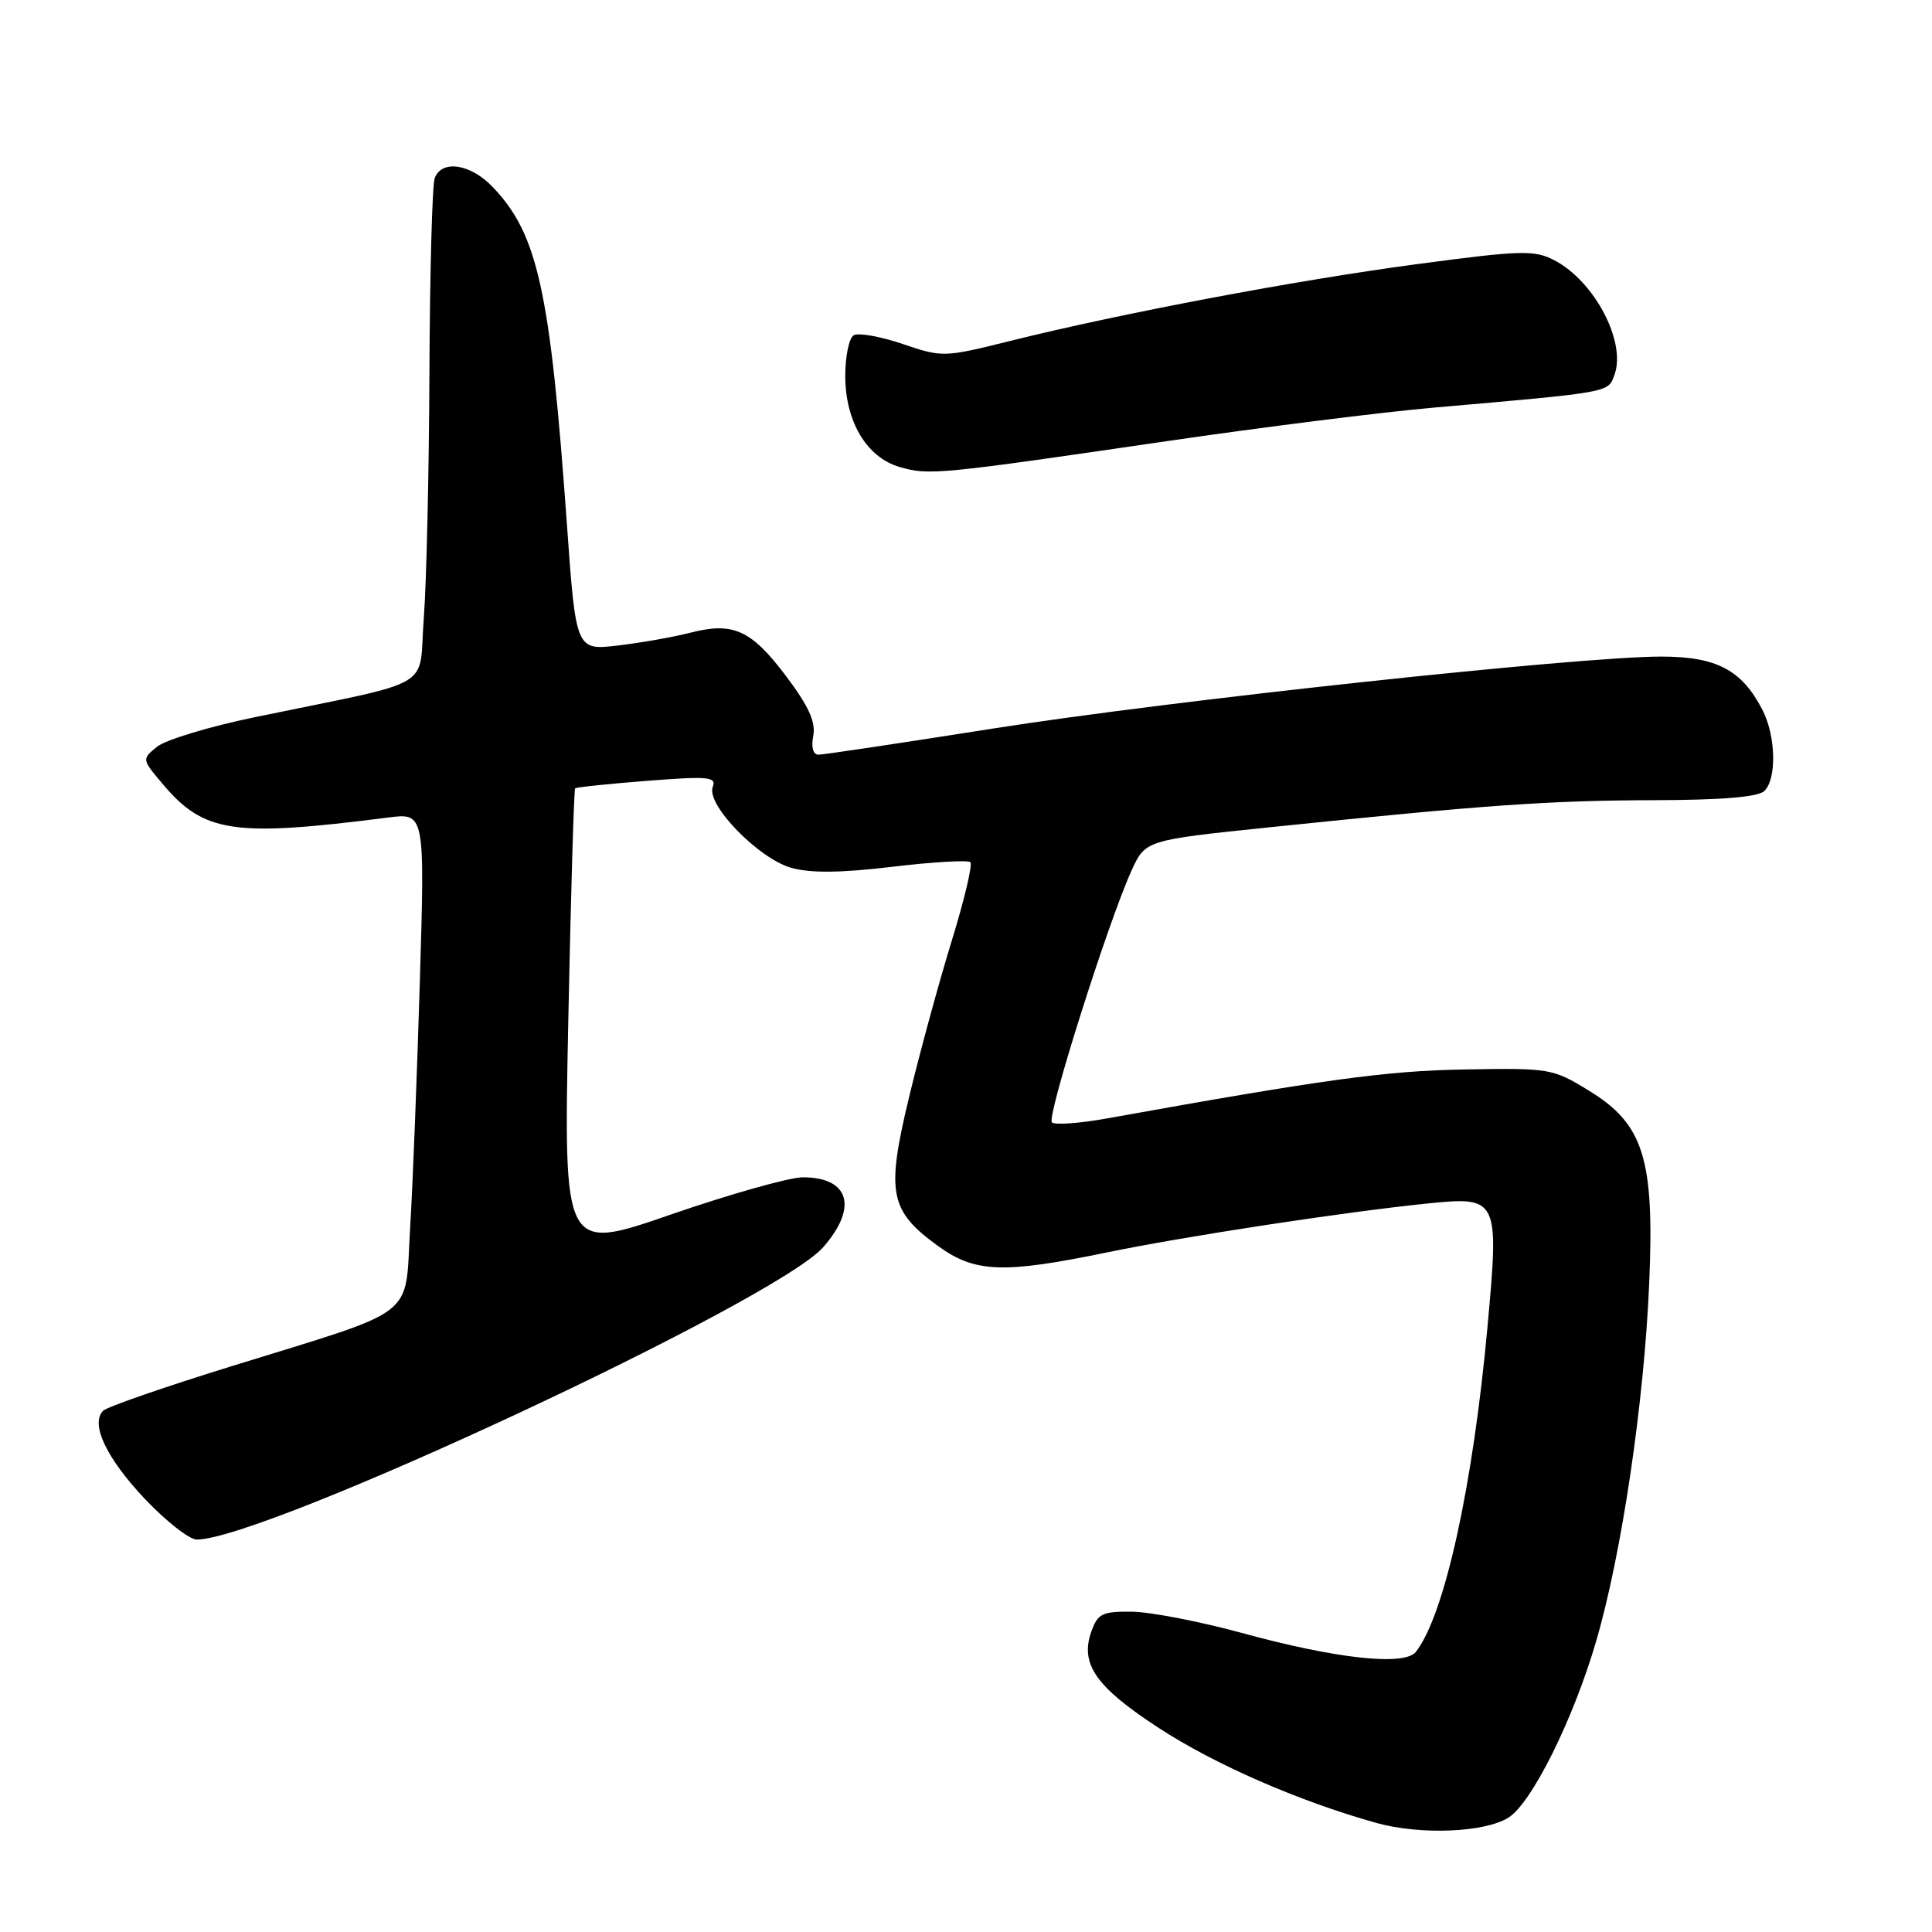 <?xml version="1.0" encoding="UTF-8" standalone="no"?>
<!DOCTYPE svg PUBLIC "-//W3C//DTD SVG 1.1//EN" "http://www.w3.org/Graphics/SVG/1.1/DTD/svg11.dtd" >
<svg xmlns="http://www.w3.org/2000/svg" xmlns:xlink="http://www.w3.org/1999/xlink" version="1.1" viewBox="0 0 256 256">
 <g >
 <path fill="currentColor"
d=" M 199.88 240.84 C 202.96 238.92 208.48 227.82 211.50 217.46 C 214.89 205.89 217.86 185.81 218.53 170.00 C 219.23 153.54 217.80 148.96 210.56 144.53 C 205.75 141.57 205.35 141.51 194.06 141.71 C 183.64 141.89 175.52 143.01 146.78 148.18 C 143.09 148.85 139.76 149.09 139.38 148.72 C 138.66 148.00 146.78 122.33 149.91 115.41 C 151.76 111.33 151.76 111.33 168.13 109.63 C 196.70 106.67 205.16 106.07 219.05 106.03 C 228.21 106.01 232.99 105.61 233.80 104.80 C 235.45 103.15 235.31 97.49 233.52 94.04 C 230.79 88.76 227.44 87.00 220.12 87.00 C 209.21 87.00 155.06 92.83 131.56 96.54 C 119.50 98.44 109.10 100.00 108.45 100.00 C 107.74 100.00 107.47 99.02 107.76 97.50 C 108.11 95.65 107.14 93.54 104.10 89.51 C 99.50 83.43 97.12 82.37 91.38 83.86 C 89.25 84.41 84.98 85.16 81.91 85.53 C 76.31 86.19 76.31 86.19 75.11 69.35 C 72.90 38.44 71.26 31.01 65.26 24.75 C 62.35 21.71 58.55 21.13 57.61 23.58 C 57.27 24.45 56.96 36.04 56.90 49.33 C 56.85 62.62 56.51 77.32 56.15 81.98 C 55.41 91.60 58.20 89.97 33.68 95.05 C 27.73 96.28 21.95 98.03 20.82 98.94 C 18.79 100.59 18.79 100.60 21.51 103.83 C 27.01 110.37 30.89 110.95 51.40 108.33 C 56.30 107.70 56.30 107.70 55.63 130.10 C 55.26 142.42 54.69 157.13 54.34 162.79 C 53.61 174.91 55.76 173.26 30.55 181.07 C 21.77 183.79 14.18 186.42 13.67 186.93 C 11.94 188.66 14.09 193.21 19.19 198.61 C 22.00 201.57 25.09 204.00 26.07 204.00 C 35.07 204.00 102.83 172.38 109.08 165.26 C 113.71 159.98 112.55 156.00 106.38 156.00 C 104.61 156.00 96.75 158.22 88.92 160.92 C 74.68 165.85 74.68 165.85 75.30 135.30 C 75.64 118.49 76.05 104.62 76.21 104.46 C 76.37 104.31 80.67 103.86 85.77 103.46 C 93.90 102.83 94.96 102.93 94.44 104.28 C 93.55 106.61 100.51 113.77 104.85 114.99 C 107.41 115.71 111.42 115.67 118.26 114.85 C 123.63 114.21 128.27 113.94 128.58 114.25 C 128.89 114.56 127.78 119.24 126.11 124.66 C 124.44 130.07 121.90 139.39 120.46 145.36 C 117.40 158.09 117.85 160.43 124.32 165.12 C 129.20 168.65 132.94 168.79 146.64 165.96 C 157.02 163.82 177.99 160.61 189.05 159.48 C 198.55 158.51 198.66 158.72 197.10 175.81 C 195.17 196.94 191.42 213.97 187.62 218.87 C 186.13 220.79 177.09 219.81 164.50 216.36 C 159.00 214.86 152.49 213.60 150.03 213.56 C 146.05 213.51 145.46 213.80 144.60 216.21 C 143.09 220.49 145.21 223.53 153.52 228.95 C 160.95 233.80 172.05 238.65 182.31 241.53 C 188.16 243.17 196.69 242.84 199.88 240.84 Z  M 154.50 58.47 C 167.15 56.62 183.12 54.61 190.00 54.01 C 213.58 51.95 213.05 52.04 213.92 49.68 C 215.53 45.33 211.27 37.23 205.93 34.47 C 203.31 33.11 201.52 33.16 187.76 35.00 C 171.75 37.13 148.56 41.51 133.72 45.21 C 125.07 47.36 124.85 47.36 119.58 45.57 C 116.63 44.57 113.72 44.06 113.11 44.43 C 112.50 44.81 112.00 47.23 112.00 49.81 C 112.01 55.87 114.84 60.61 119.21 61.88 C 123.07 63.01 124.37 62.88 154.50 58.47 Z "/>
</g>
</svg>